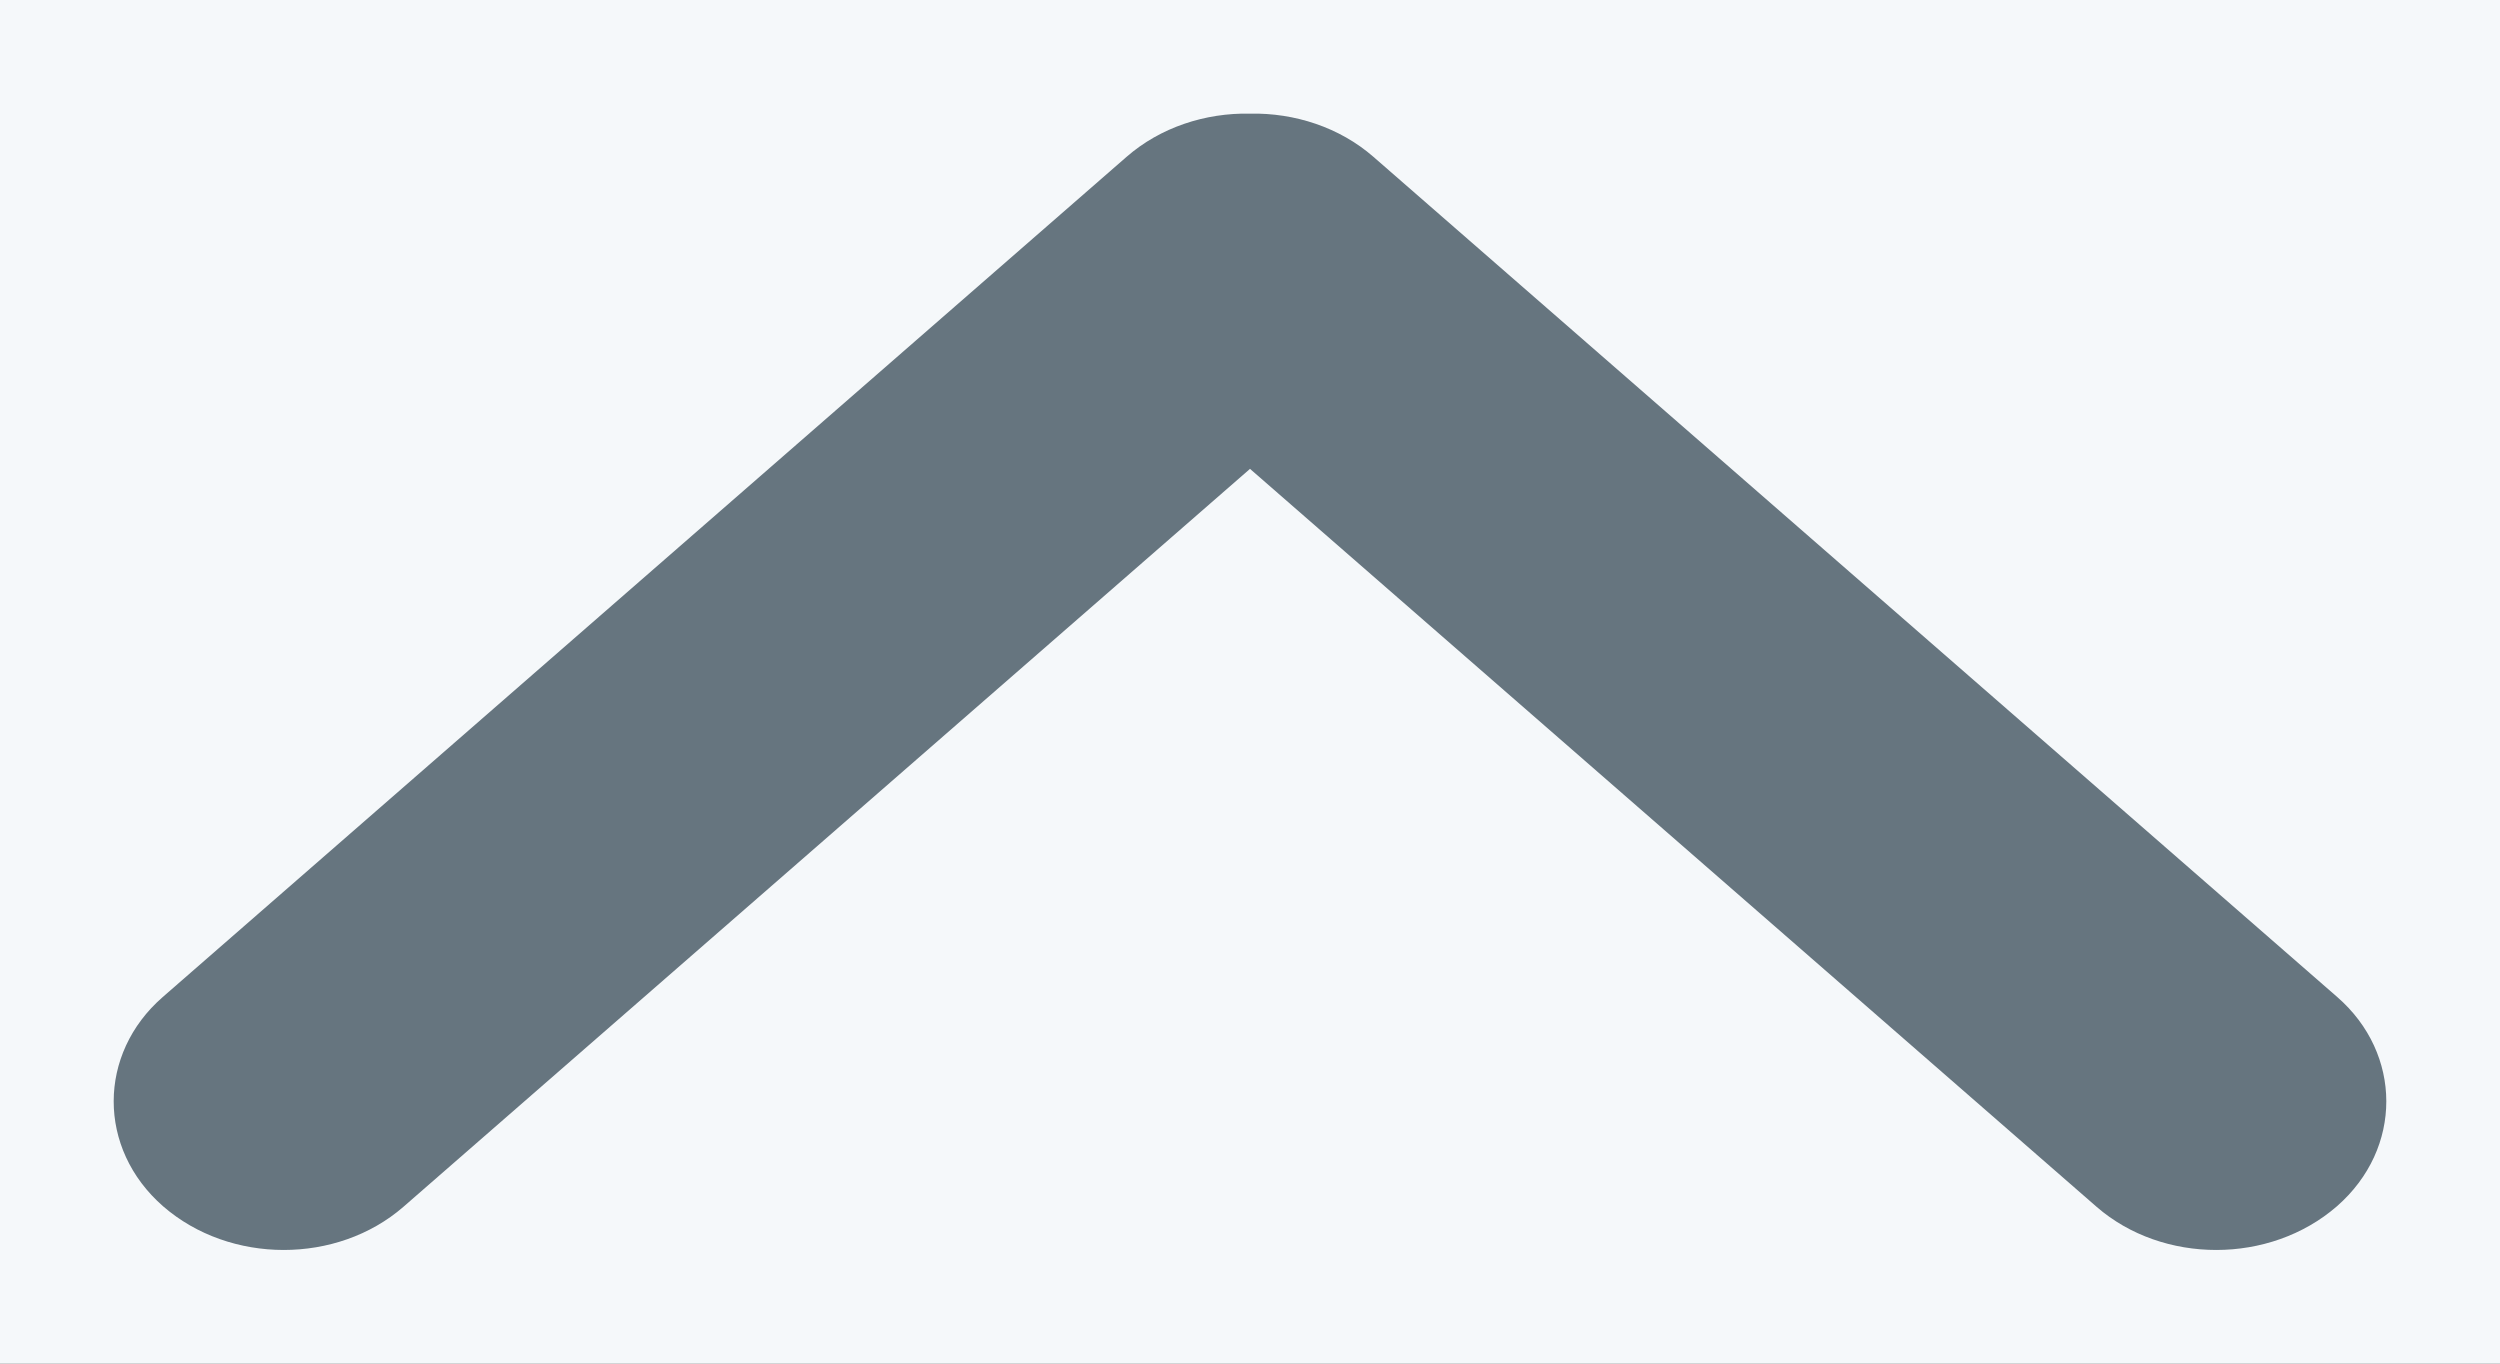 <?xml version="1.0" encoding="UTF-8"?>
<svg width="11px" height="6px" viewBox="0 0 11 6" version="1.1" xmlns="http://www.w3.org/2000/svg" xmlns:xlink="http://www.w3.org/1999/xlink">
    <!-- Generator: Sketch 42 (36781) - http://www.bohemiancoding.com/sketch -->
    <title>icon收起</title>
    <desc>Created with Sketch.</desc>
    <defs>
        <rect id="path-1" x="1166" y="50" width="200" height="718"></rect>
        <filter x="-50%" y="-50%" width="200%" height="200%" filterUnits="objectBoundingBox" id="filter-2">
            <feOffset dx="-1" dy="0" in="SourceAlpha" result="shadowOffsetOuter1"></feOffset>
            <feGaussianBlur stdDeviation="0.5" in="shadowOffsetOuter1" result="shadowBlurOuter1"></feGaussianBlur>
            <feColorMatrix values="0 0 0 0 0   0 0 0 0 0   0 0 0 0 0  0 0 0 0.2 0" type="matrix" in="shadowBlurOuter1"></feColorMatrix>
        </filter>
    </defs>
    <g id="Pagebuilder" stroke="none" stroke-width="1" fill="none" fill-rule="evenodd">
        <g id="1-pagebuilder界面" transform="translate(-1341, -63)">
            <g id="属性面板-bg1">
                <use fill="black" fill-opacity="1" filter="url(#filter-2)" xlink:href="#path-1"></use>
                <use fill="#F5F8FA" fill-rule="evenodd" xlink:href="#path-1"></use>
            </g>
            <g id="外观设置" transform="translate(1176, 56)" fill="#66757F">
                <path d="M172.81,13.725 C173.063,14.016 173.064,14.487 172.808,14.782 C172.553,15.074 172.136,15.07 171.887,14.784 L168.19,10.543 C168.06,10.394 167.996,10.196 168,10 C167.996,9.804 168.06,9.606 168.19,9.457 L171.887,5.216 C172.136,4.93 172.553,4.926 172.808,5.218 C173.064,5.513 173.063,5.984 172.81,6.275 L169.563,10 L172.81,13.725 Z" id="icon收起" transform="translate(170.5, 10) scale(1, -1) rotate(-90) translate(-170.5, -10) "></path>
            </g>
        </g>
    </g>
</svg>